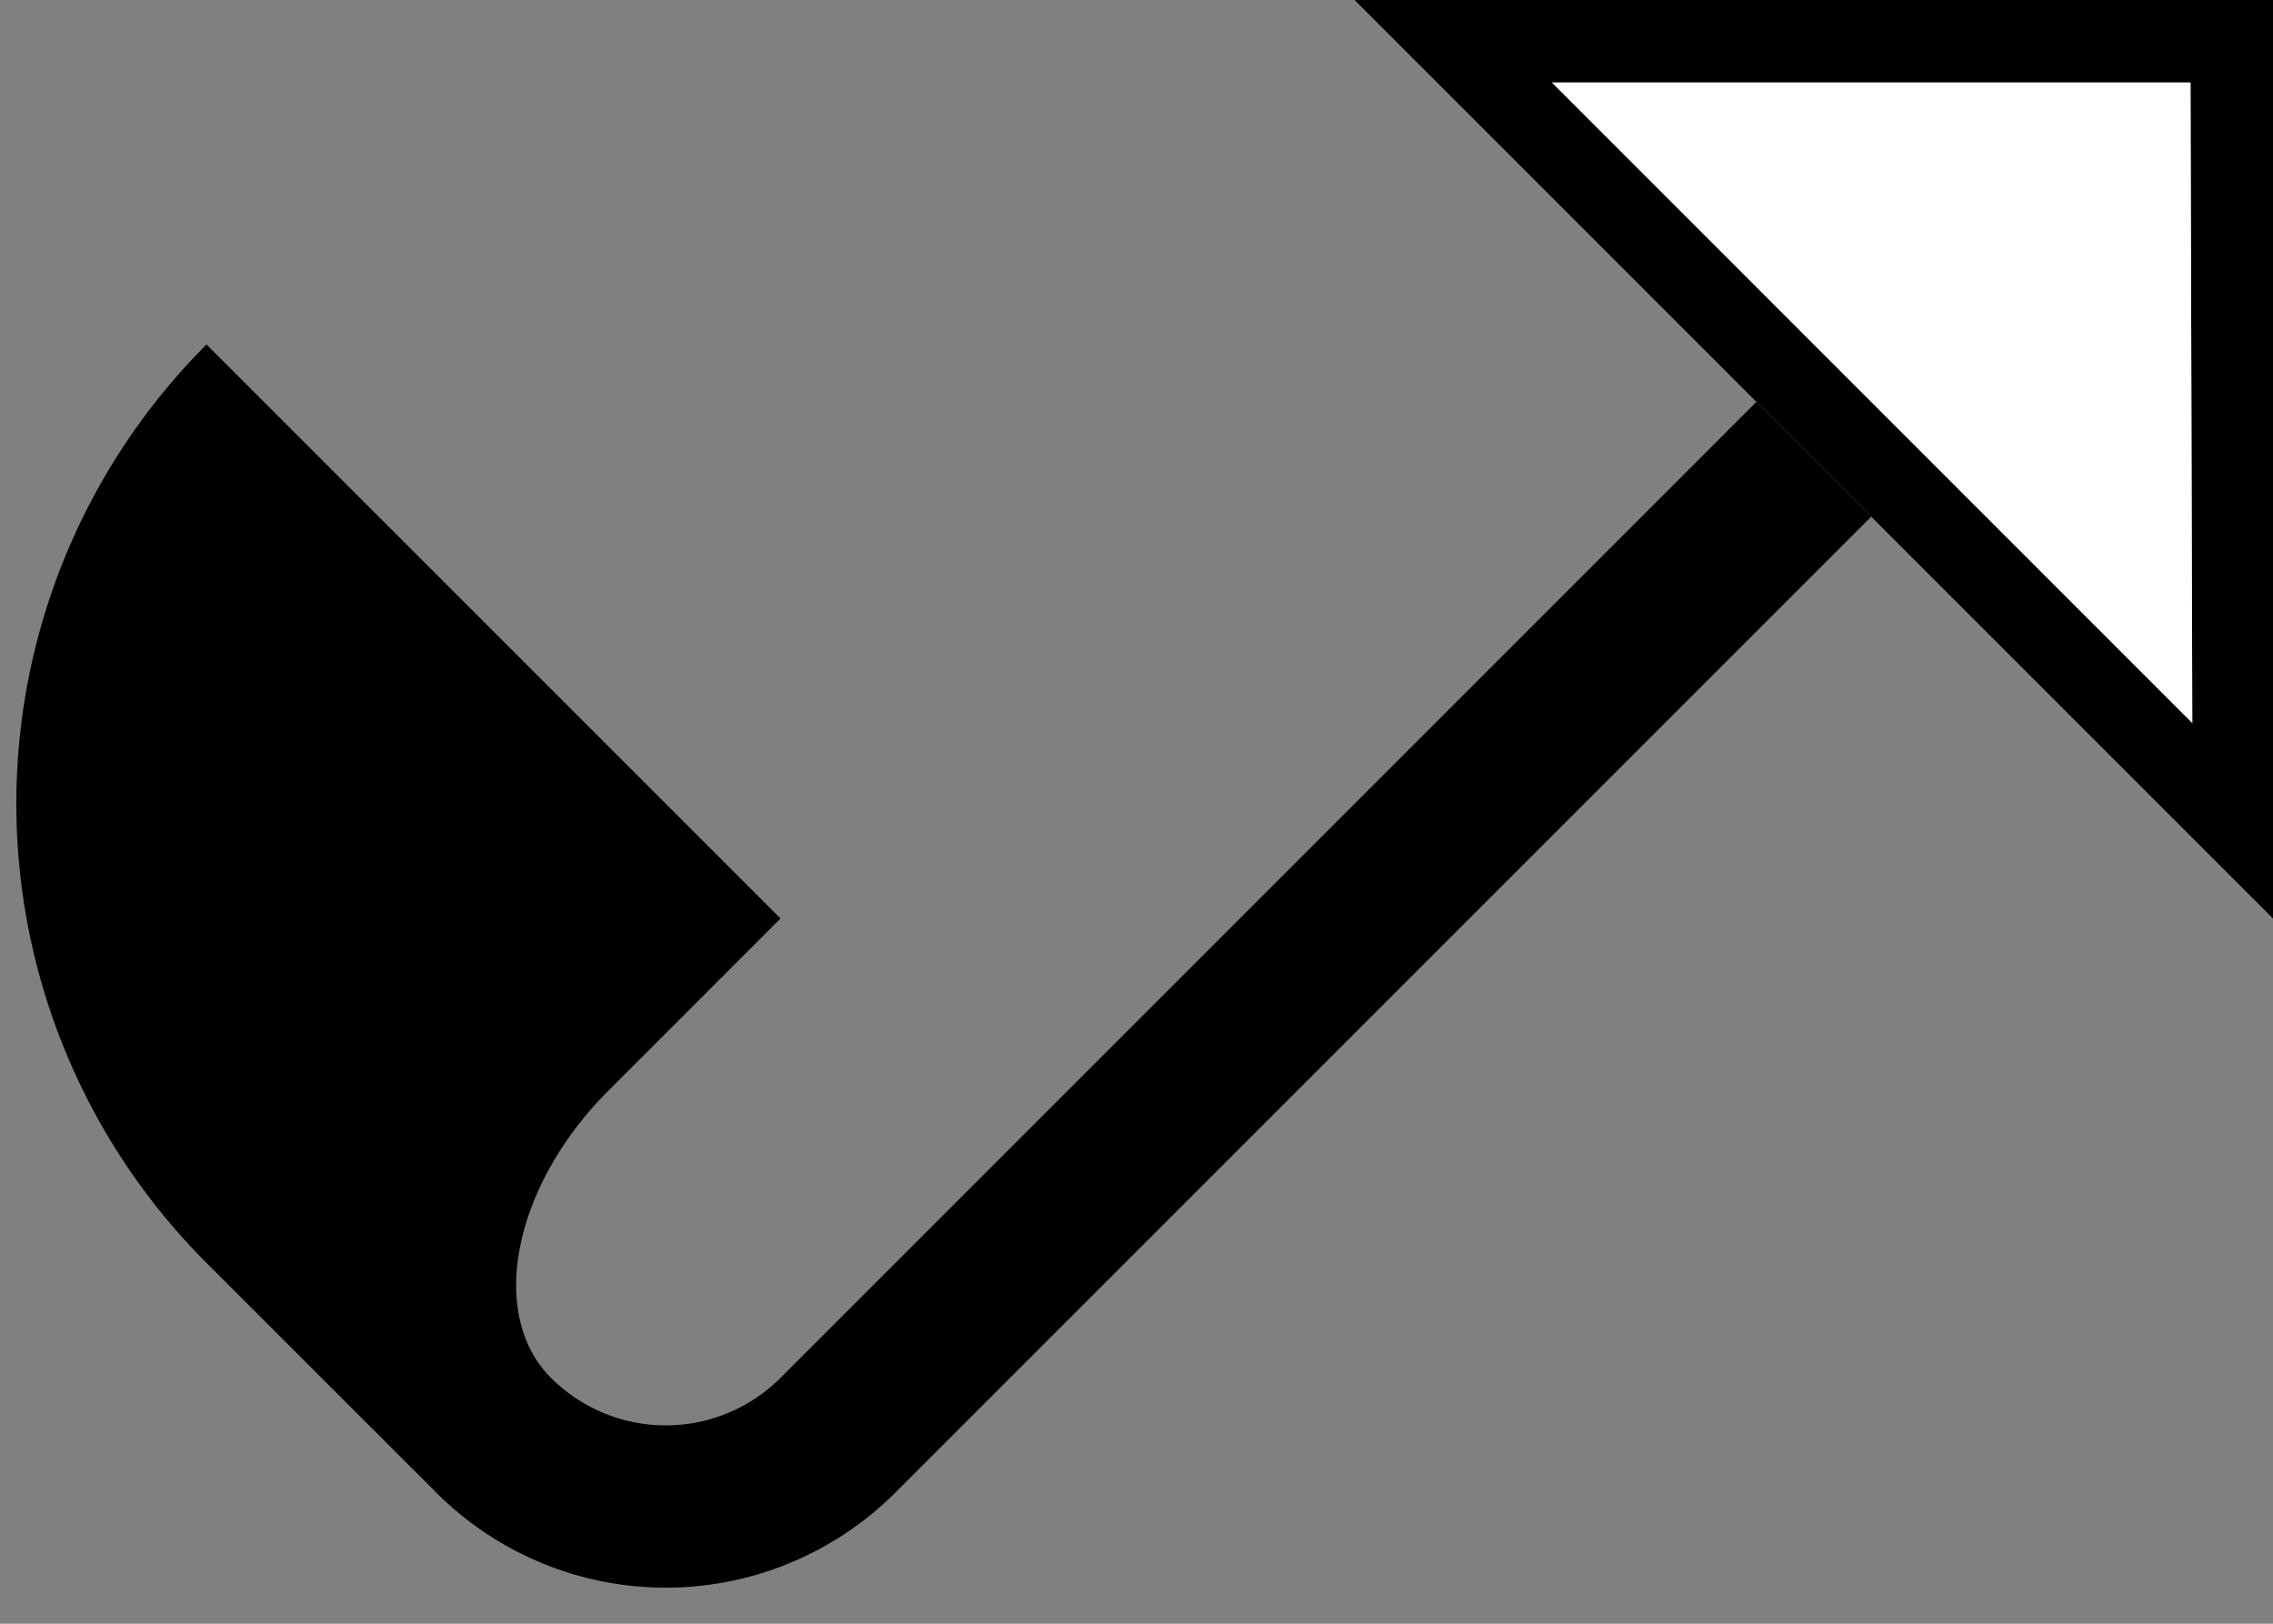 <svg xmlns="http://www.w3.org/2000/svg" version="1.0" width="28" height="20"><rect width="100%" height="100%" fill="#808080" stroke="none"/><path d="M28 0v11.314L16.686 0H28zm-1.016 1.016h-7.867l7.889 7.89-.022-7.89z"/><path d="M23.05 6.364l-12.02 12.02a4 4 0 0 1-5.657 0l-2.829-2.828a8 8 0 0 1 0-11.313l7.071 7.07-2.121 2.122c-1.172 1.172-1.488 2.755-.707 3.536a2 2 0 0 0 2.828 0L21.636 4.95l1.414 1.414z"/><path d="M26.984 1.016l.022 7.89-7.889-7.89h7.867z" fill="#fff"/></svg>